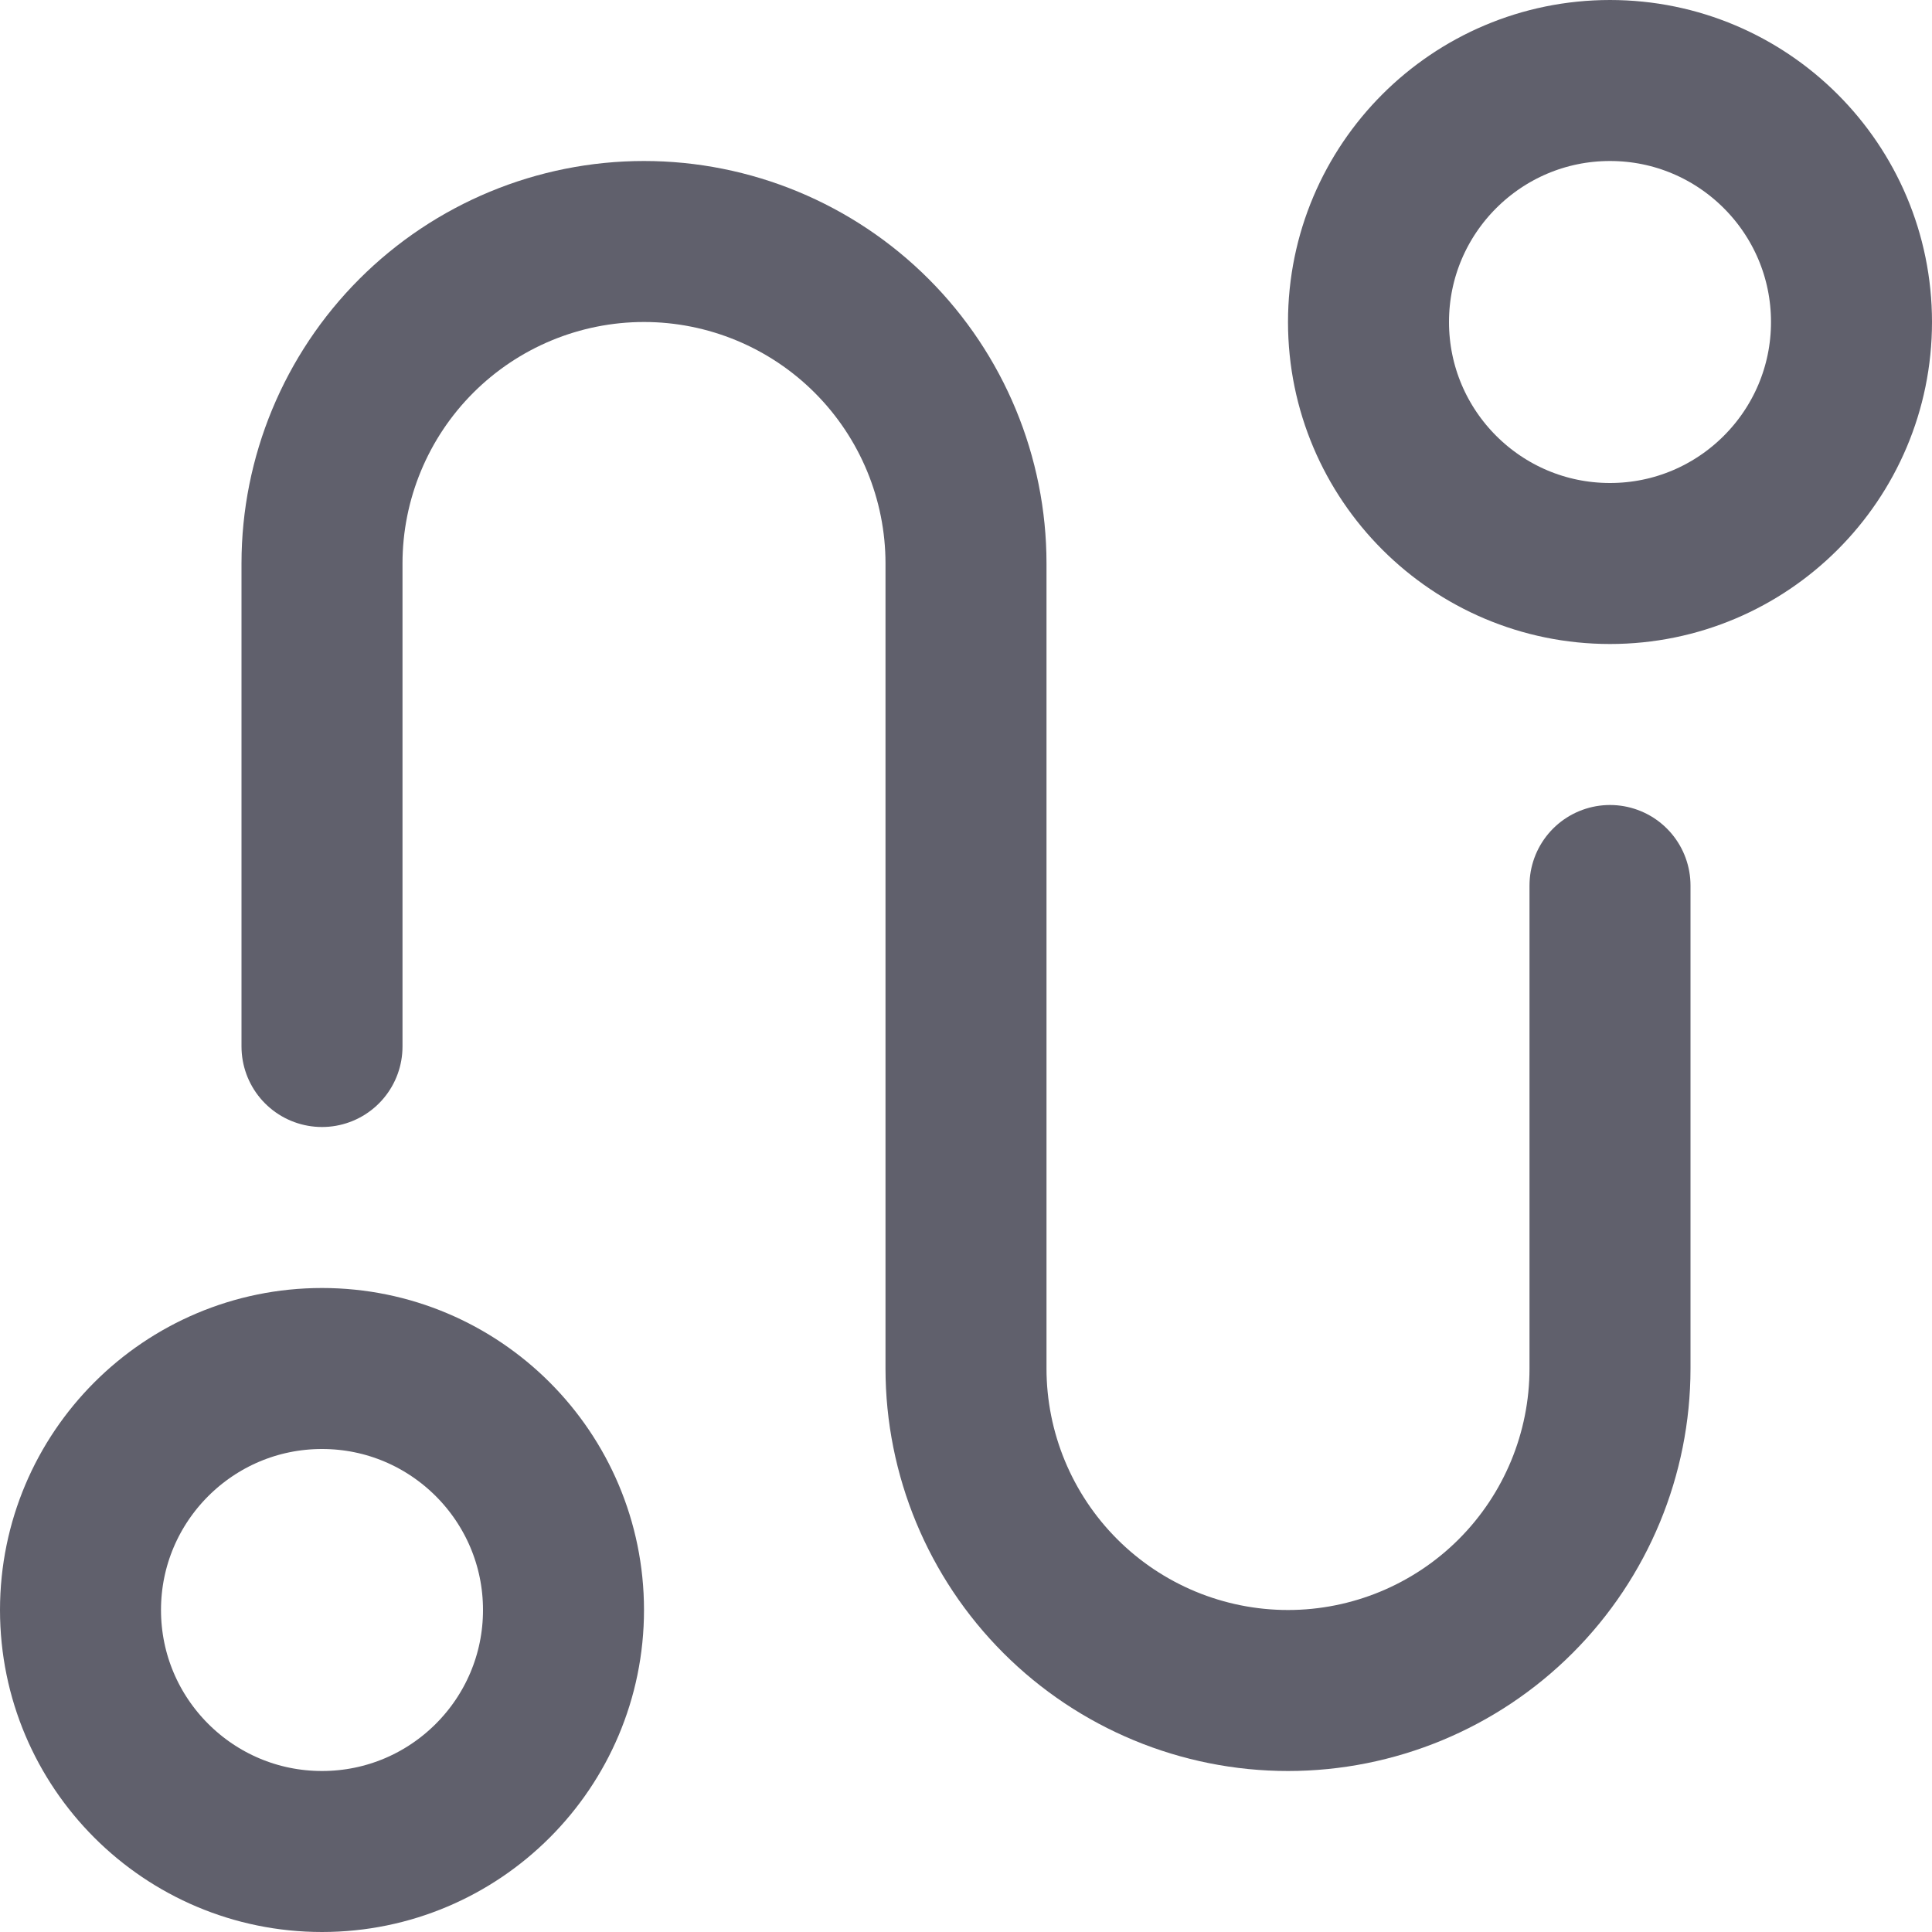 <svg width="12" height="12" viewBox="0 0 12 12" fill="none" xmlns="http://www.w3.org/2000/svg">
<path d="M2 11.5C2.828 11.5 3.5 10.828 3.5 10C3.5 9.172 2.828 8.5 2 8.5C1.172 8.5 0.5 9.172 0.5 10C0.5 10.828 1.172 11.5 2 11.5Z" stroke="#60606C" stroke-linecap="round" stroke-linejoin="round"/>
<path d="M10 3.5C10.828 3.5 11.5 2.828 11.5 2C11.5 1.172 10.828 0.5 10 0.5C9.172 0.5 8.5 1.172 8.5 2C8.5 2.828 9.172 3.5 10 3.5Z" stroke="#60606C" stroke-linecap="round" stroke-linejoin="round"/>
<path d="M2 6.5V3.5C2 2.97 2.211 2.461 2.586 2.086C2.961 1.711 3.47 1.5 4 1.5C4.53 1.5 5.039 1.711 5.414 2.086C5.789 2.461 6 2.97 6 3.5V8.5C6 9.03 6.211 9.539 6.586 9.914C6.961 10.289 7.47 10.5 8 10.5C8.53 10.5 9.039 10.289 9.414 9.914C9.789 9.539 10 9.03 10 8.5V5.5" stroke="#60606C" stroke-linecap="round" stroke-linejoin="round"/>
</svg>
